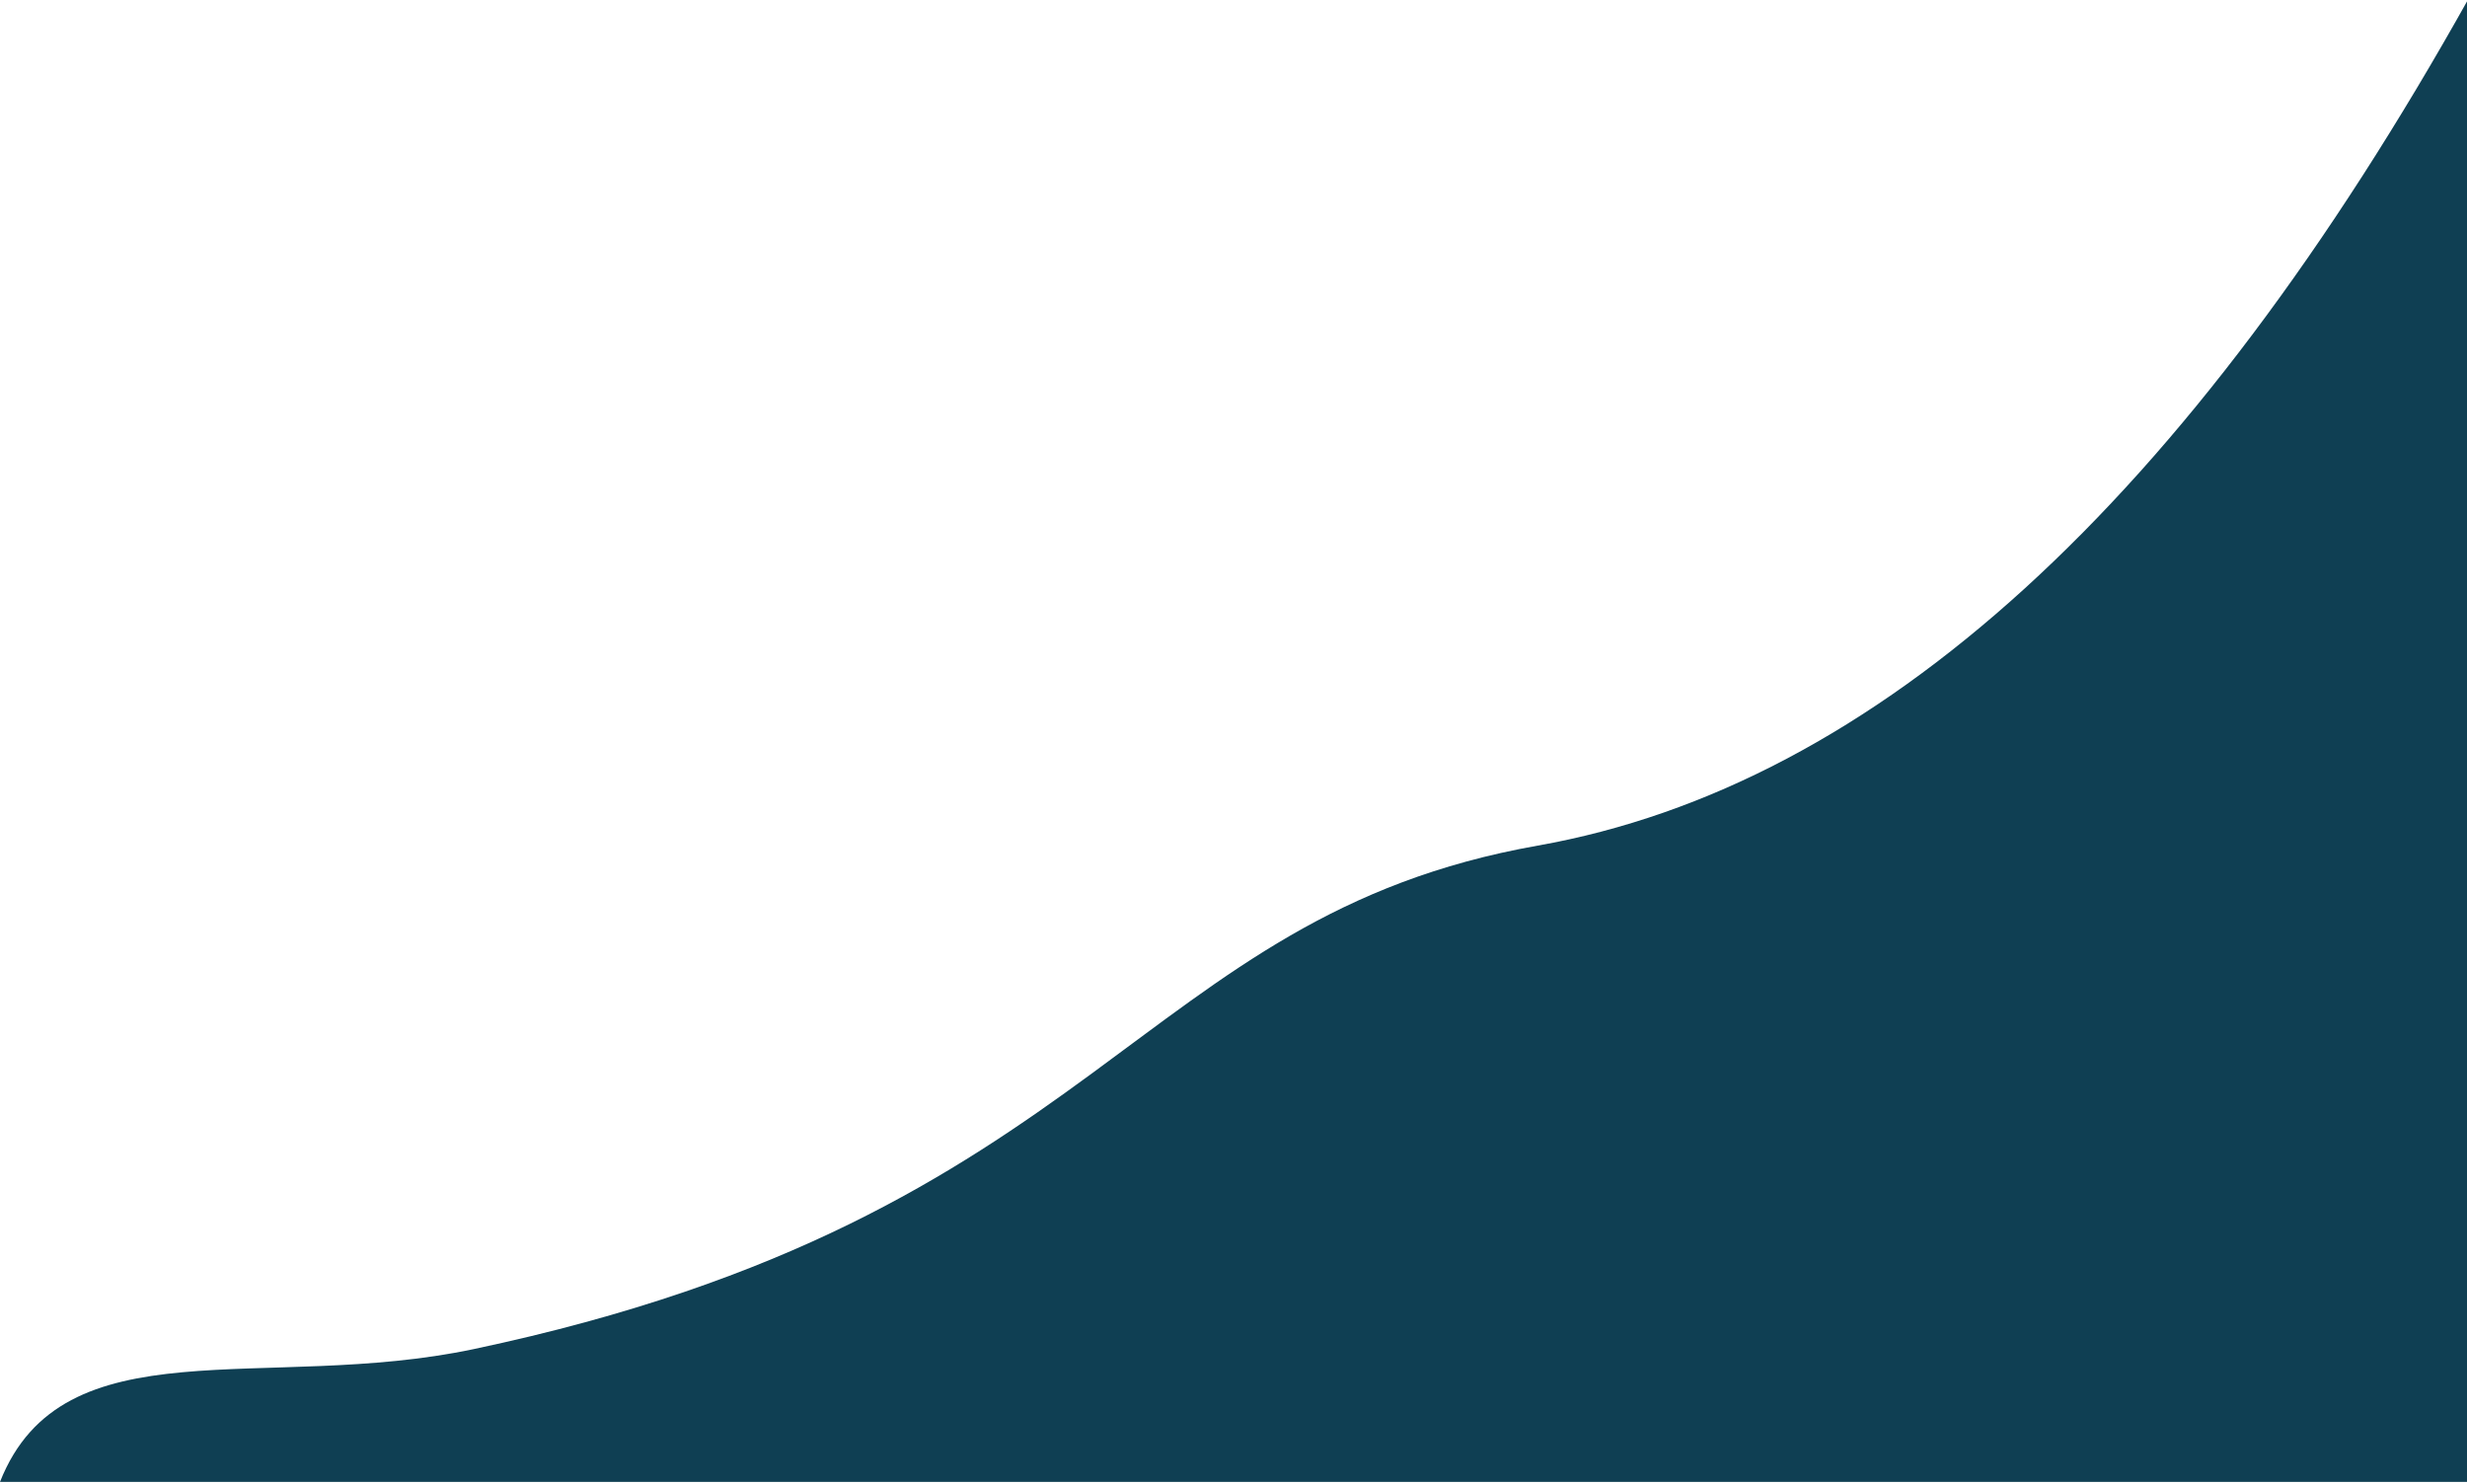 <?xml version="1.0" encoding="UTF-8"?>
<svg width="911px" height="548px" viewBox="0 0 911 548" version="1.1" xmlns="http://www.w3.org/2000/svg" xmlns:xlink="http://www.w3.org/1999/xlink">
    <!-- Generator: Sketch 52.2 (67145) - http://www.bohemiancoding.com/sketch -->
    <title>Path 2</title>
    <desc>Created with Sketch.</desc>
    <g id="001_home_v1" stroke="none" stroke-width="1" fill="none" fill-rule="evenodd">
        <g id="001a_VD_home_desktophd_v1-Copy" transform="translate(-529, -156)" fill="#0F3F53" fill-rule="nonzero">
            <path d="M529,703.285 C552.248,644.421 627.027,670.502 703.953,654.234 C936.426,605.074 948.187,494.63 1096.836,468.293 C1221.969,446.122 1336.682,341.622 1440.977,154.793 L1440.977,703.285 L529,703.285 Z" id="Path-2"></path>
        </g>
    </g>
</svg>